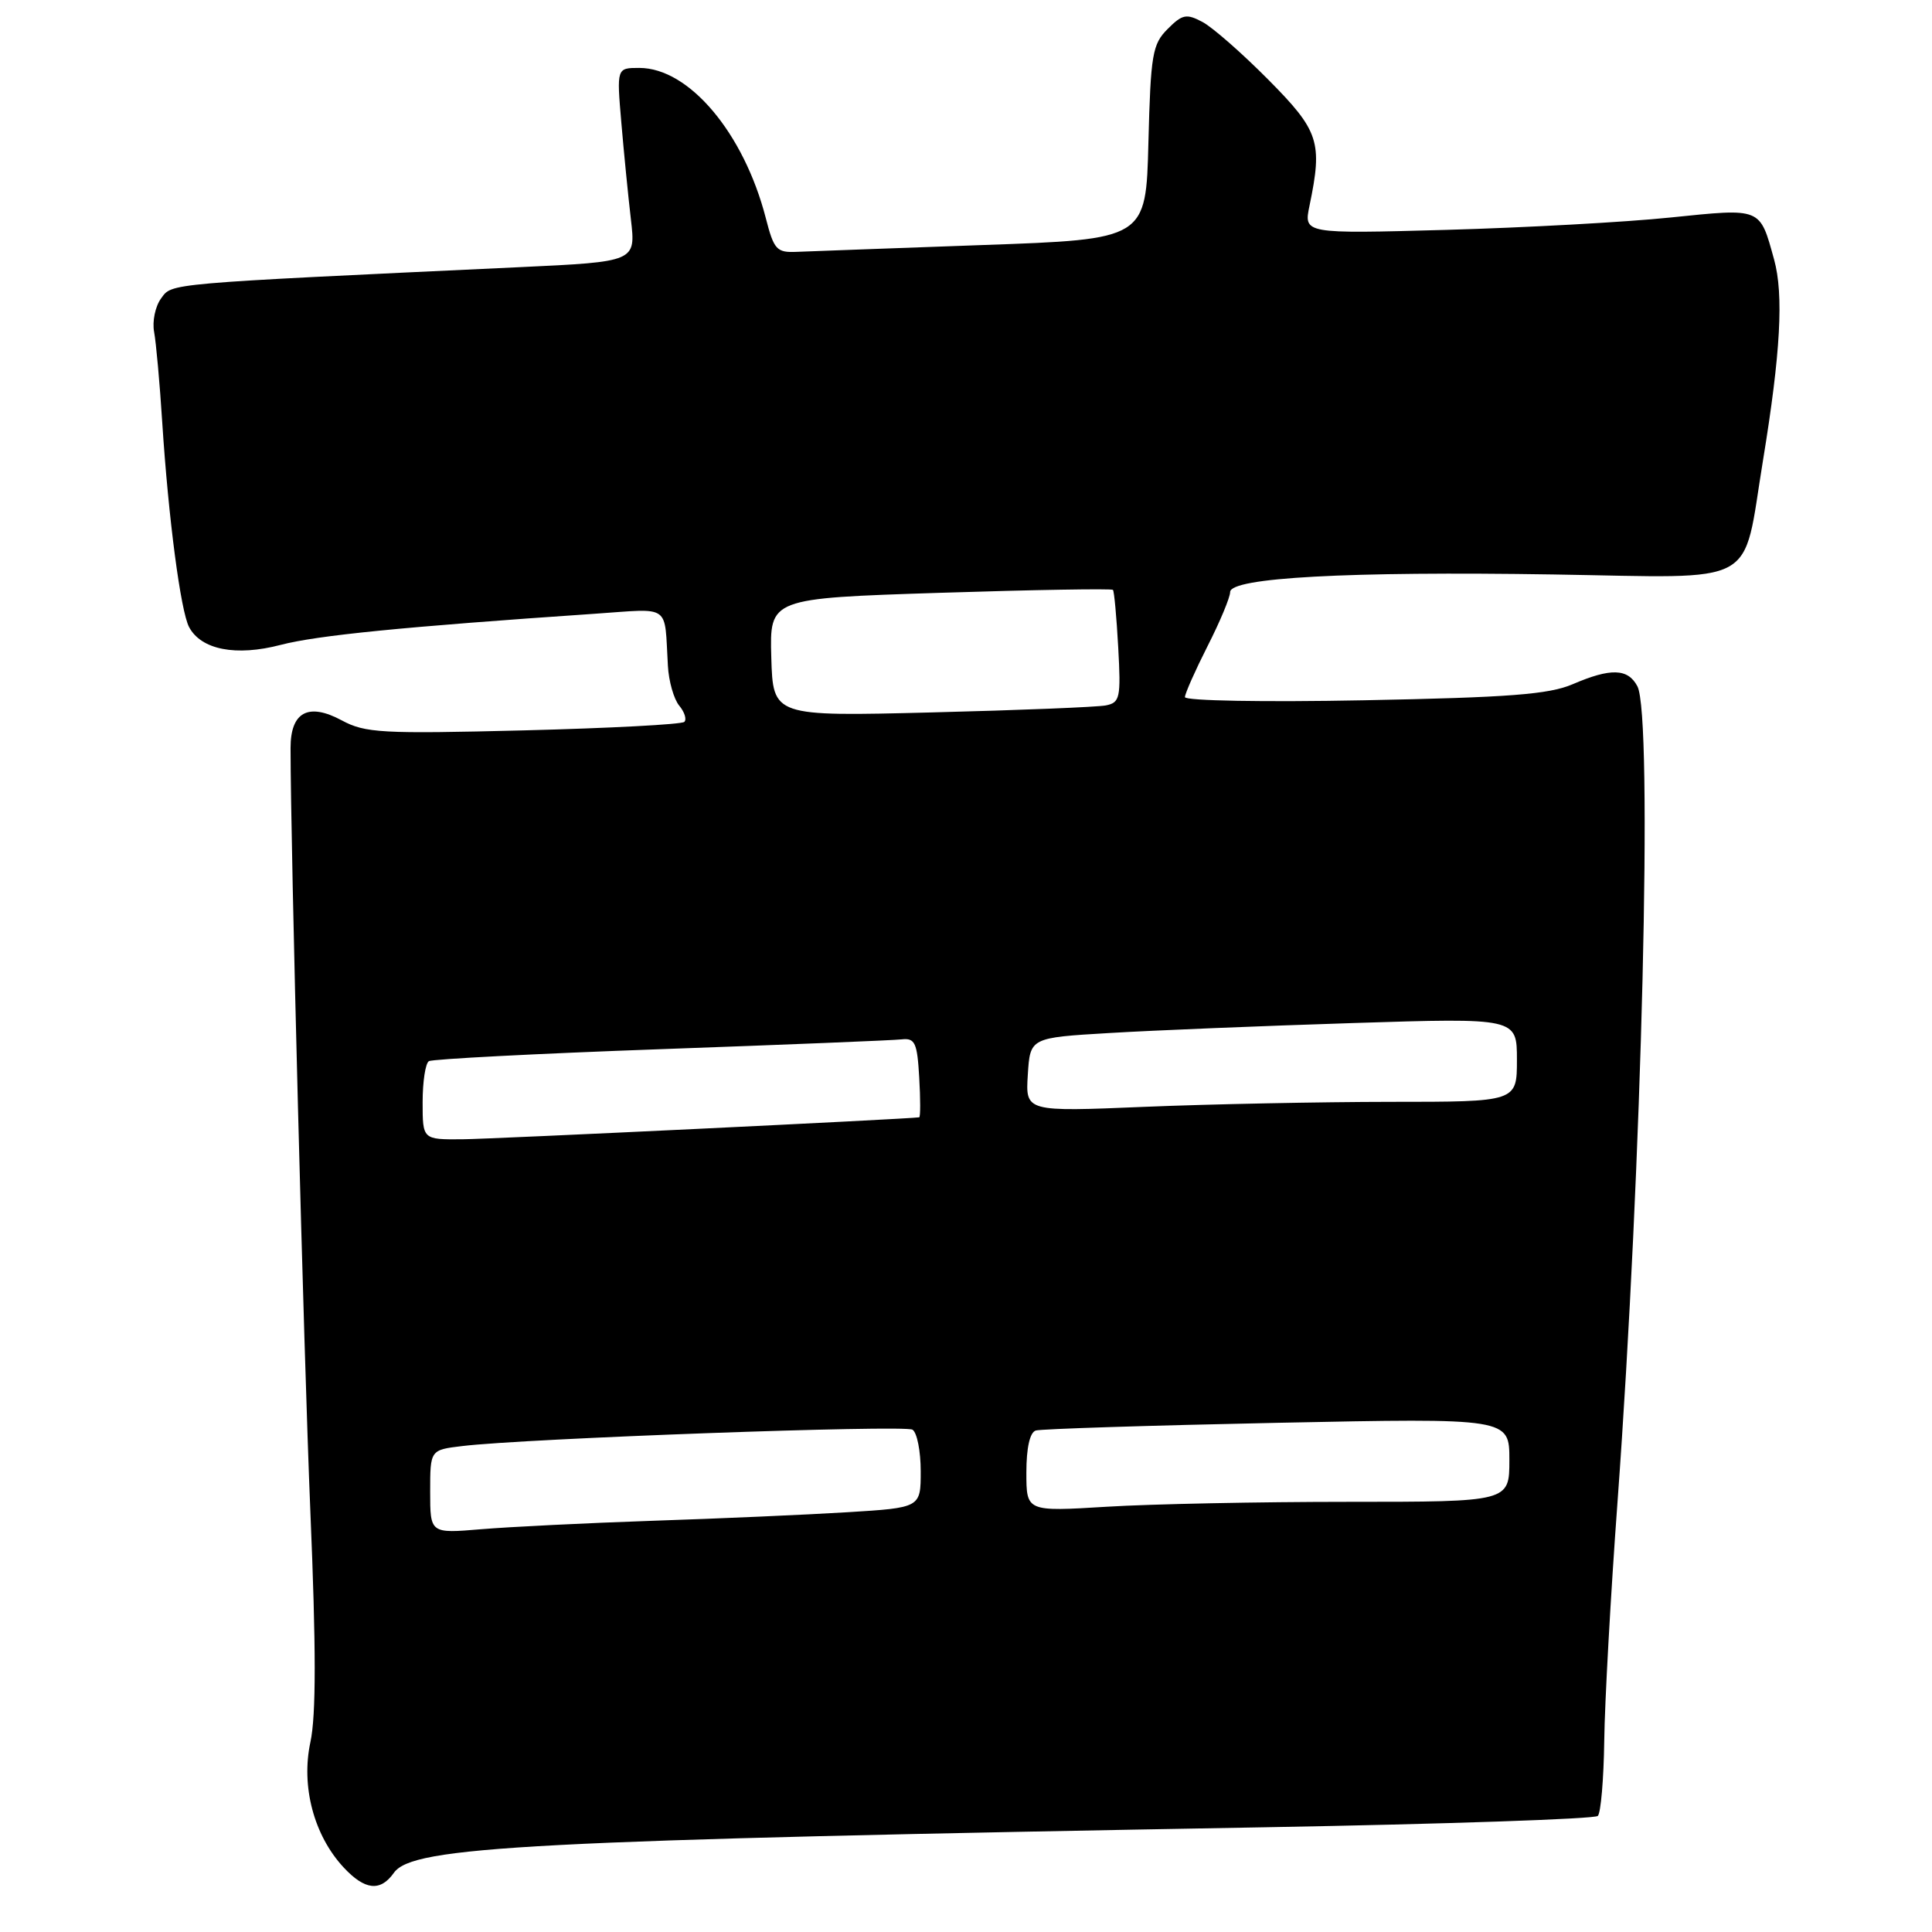 <?xml version="1.0" encoding="UTF-8" standalone="no"?>
<!DOCTYPE svg PUBLIC "-//W3C//DTD SVG 1.1//EN" "http://www.w3.org/Graphics/SVG/1.1/DTD/svg11.dtd" >
<svg xmlns="http://www.w3.org/2000/svg" xmlns:xlink="http://www.w3.org/1999/xlink" version="1.1" viewBox="0 0 256 256">
 <g >
 <path fill="currentColor"
d=" M 52.19 248.16 C 54.68 244.65 69.81 243.85 167.74 242.12 C 191.52 241.70 211.31 241.02 211.72 240.62 C 212.12 240.21 212.50 235.75 212.57 230.69 C 212.63 225.64 213.42 211.38 214.33 199.00 C 217.58 154.61 219.04 94.81 216.96 90.93 C 215.70 88.56 213.43 88.49 208.37 90.67 C 205.24 92.01 199.95 92.42 180.75 92.79 C 167.50 93.05 157.01 92.86 157.01 92.37 C 157.02 91.89 158.37 88.85 160.01 85.61 C 161.66 82.37 163.00 79.15 163.00 78.45 C 163.00 76.54 178.62 75.69 205.85 76.12 C 233.48 76.56 230.81 78.02 233.61 60.98 C 235.94 46.76 236.36 39.04 235.08 34.40 C 233.16 27.45 233.47 27.58 221.35 28.82 C 215.38 29.44 202.00 30.17 191.62 30.46 C 172.74 30.98 172.74 30.98 173.52 27.24 C 175.27 18.81 174.79 17.35 168.06 10.56 C 164.60 7.07 160.68 3.63 159.35 2.92 C 157.21 1.78 156.67 1.88 154.72 3.84 C 152.70 5.85 152.47 7.20 152.17 18.88 C 151.85 31.71 151.85 31.71 130.17 32.47 C 118.25 32.90 107.19 33.30 105.58 33.37 C 102.91 33.49 102.55 33.10 101.47 28.89 C 98.56 17.62 91.30 9.00 84.71 9.00 C 81.71 9.00 81.71 9.00 82.33 16.25 C 82.67 20.24 83.24 26.01 83.60 29.09 C 84.25 34.68 84.25 34.68 68.87 35.40 C 21.47 37.62 22.84 37.51 21.34 39.55 C 20.57 40.60 20.16 42.59 20.42 43.98 C 20.68 45.37 21.17 50.77 21.50 56.00 C 22.31 68.61 23.94 81.02 25.06 83.10 C 26.66 86.10 31.28 87.00 37.19 85.45 C 42.04 84.19 53.37 83.06 78.75 81.33 C 89.05 80.63 88.01 79.90 88.50 88.22 C 88.61 90.27 89.29 92.64 90.00 93.50 C 90.71 94.35 91.01 95.32 90.68 95.65 C 90.35 95.99 80.76 96.49 69.39 96.78 C 50.59 97.25 48.39 97.13 45.28 95.45 C 40.85 93.07 38.50 94.34 38.50 99.11 C 38.50 112.12 40.24 179.09 41.12 200.18 C 41.89 218.41 41.89 227.30 41.13 230.84 C 39.87 236.70 41.59 243.19 45.52 247.43 C 48.34 250.47 50.40 250.69 52.19 248.16 Z  M 57.00 197.66 C 57.00 192.12 57.00 192.12 61.25 191.61 C 69.56 190.60 119.83 188.78 120.91 189.44 C 121.51 189.81 122.00 192.29 122.00 194.95 C 122.00 199.78 122.00 199.78 112.25 200.38 C 106.89 200.71 95.30 201.22 86.50 201.51 C 77.70 201.81 67.46 202.32 63.75 202.63 C 57.00 203.20 57.00 203.20 57.00 197.66 Z  M 136.00 195.12 C 136.00 191.85 136.46 189.79 137.25 189.55 C 137.94 189.34 152.34 188.88 169.25 188.53 C 200.00 187.90 200.00 187.90 200.00 193.45 C 200.00 199.00 200.00 199.00 178.66 199.00 C 166.92 199.00 152.52 199.29 146.66 199.65 C 136.00 200.30 136.00 200.30 136.00 195.12 Z  M 56.00 146.06 C 56.00 143.34 56.37 140.89 56.83 140.61 C 57.28 140.33 71.12 139.61 87.58 139.02 C 104.03 138.43 118.40 137.85 119.50 137.72 C 121.24 137.53 121.54 138.18 121.80 142.75 C 121.97 145.64 121.97 148.02 121.80 148.05 C 120.28 148.28 65.25 150.93 61.25 150.96 C 56.00 151.00 56.00 151.00 56.00 146.06 Z  M 136.19 142.41 C 136.50 137.50 136.50 137.50 147.00 136.88 C 152.78 136.53 167.29 135.94 179.25 135.56 C 201.00 134.87 201.00 134.87 201.00 140.43 C 201.00 146.00 201.00 146.00 184.25 146.00 C 175.04 146.01 160.38 146.30 151.69 146.66 C 135.88 147.32 135.88 147.32 136.19 142.41 Z  M 102.20 87.11 C 101.98 79.28 101.98 79.28 124.57 78.55 C 136.99 78.15 147.30 77.98 147.47 78.16 C 147.64 78.35 147.95 81.78 148.17 85.78 C 148.54 92.48 148.40 93.10 146.53 93.47 C 145.42 93.69 135.03 94.11 123.46 94.40 C 102.43 94.93 102.43 94.93 102.20 87.11 Z "/>
</g>
</svg>